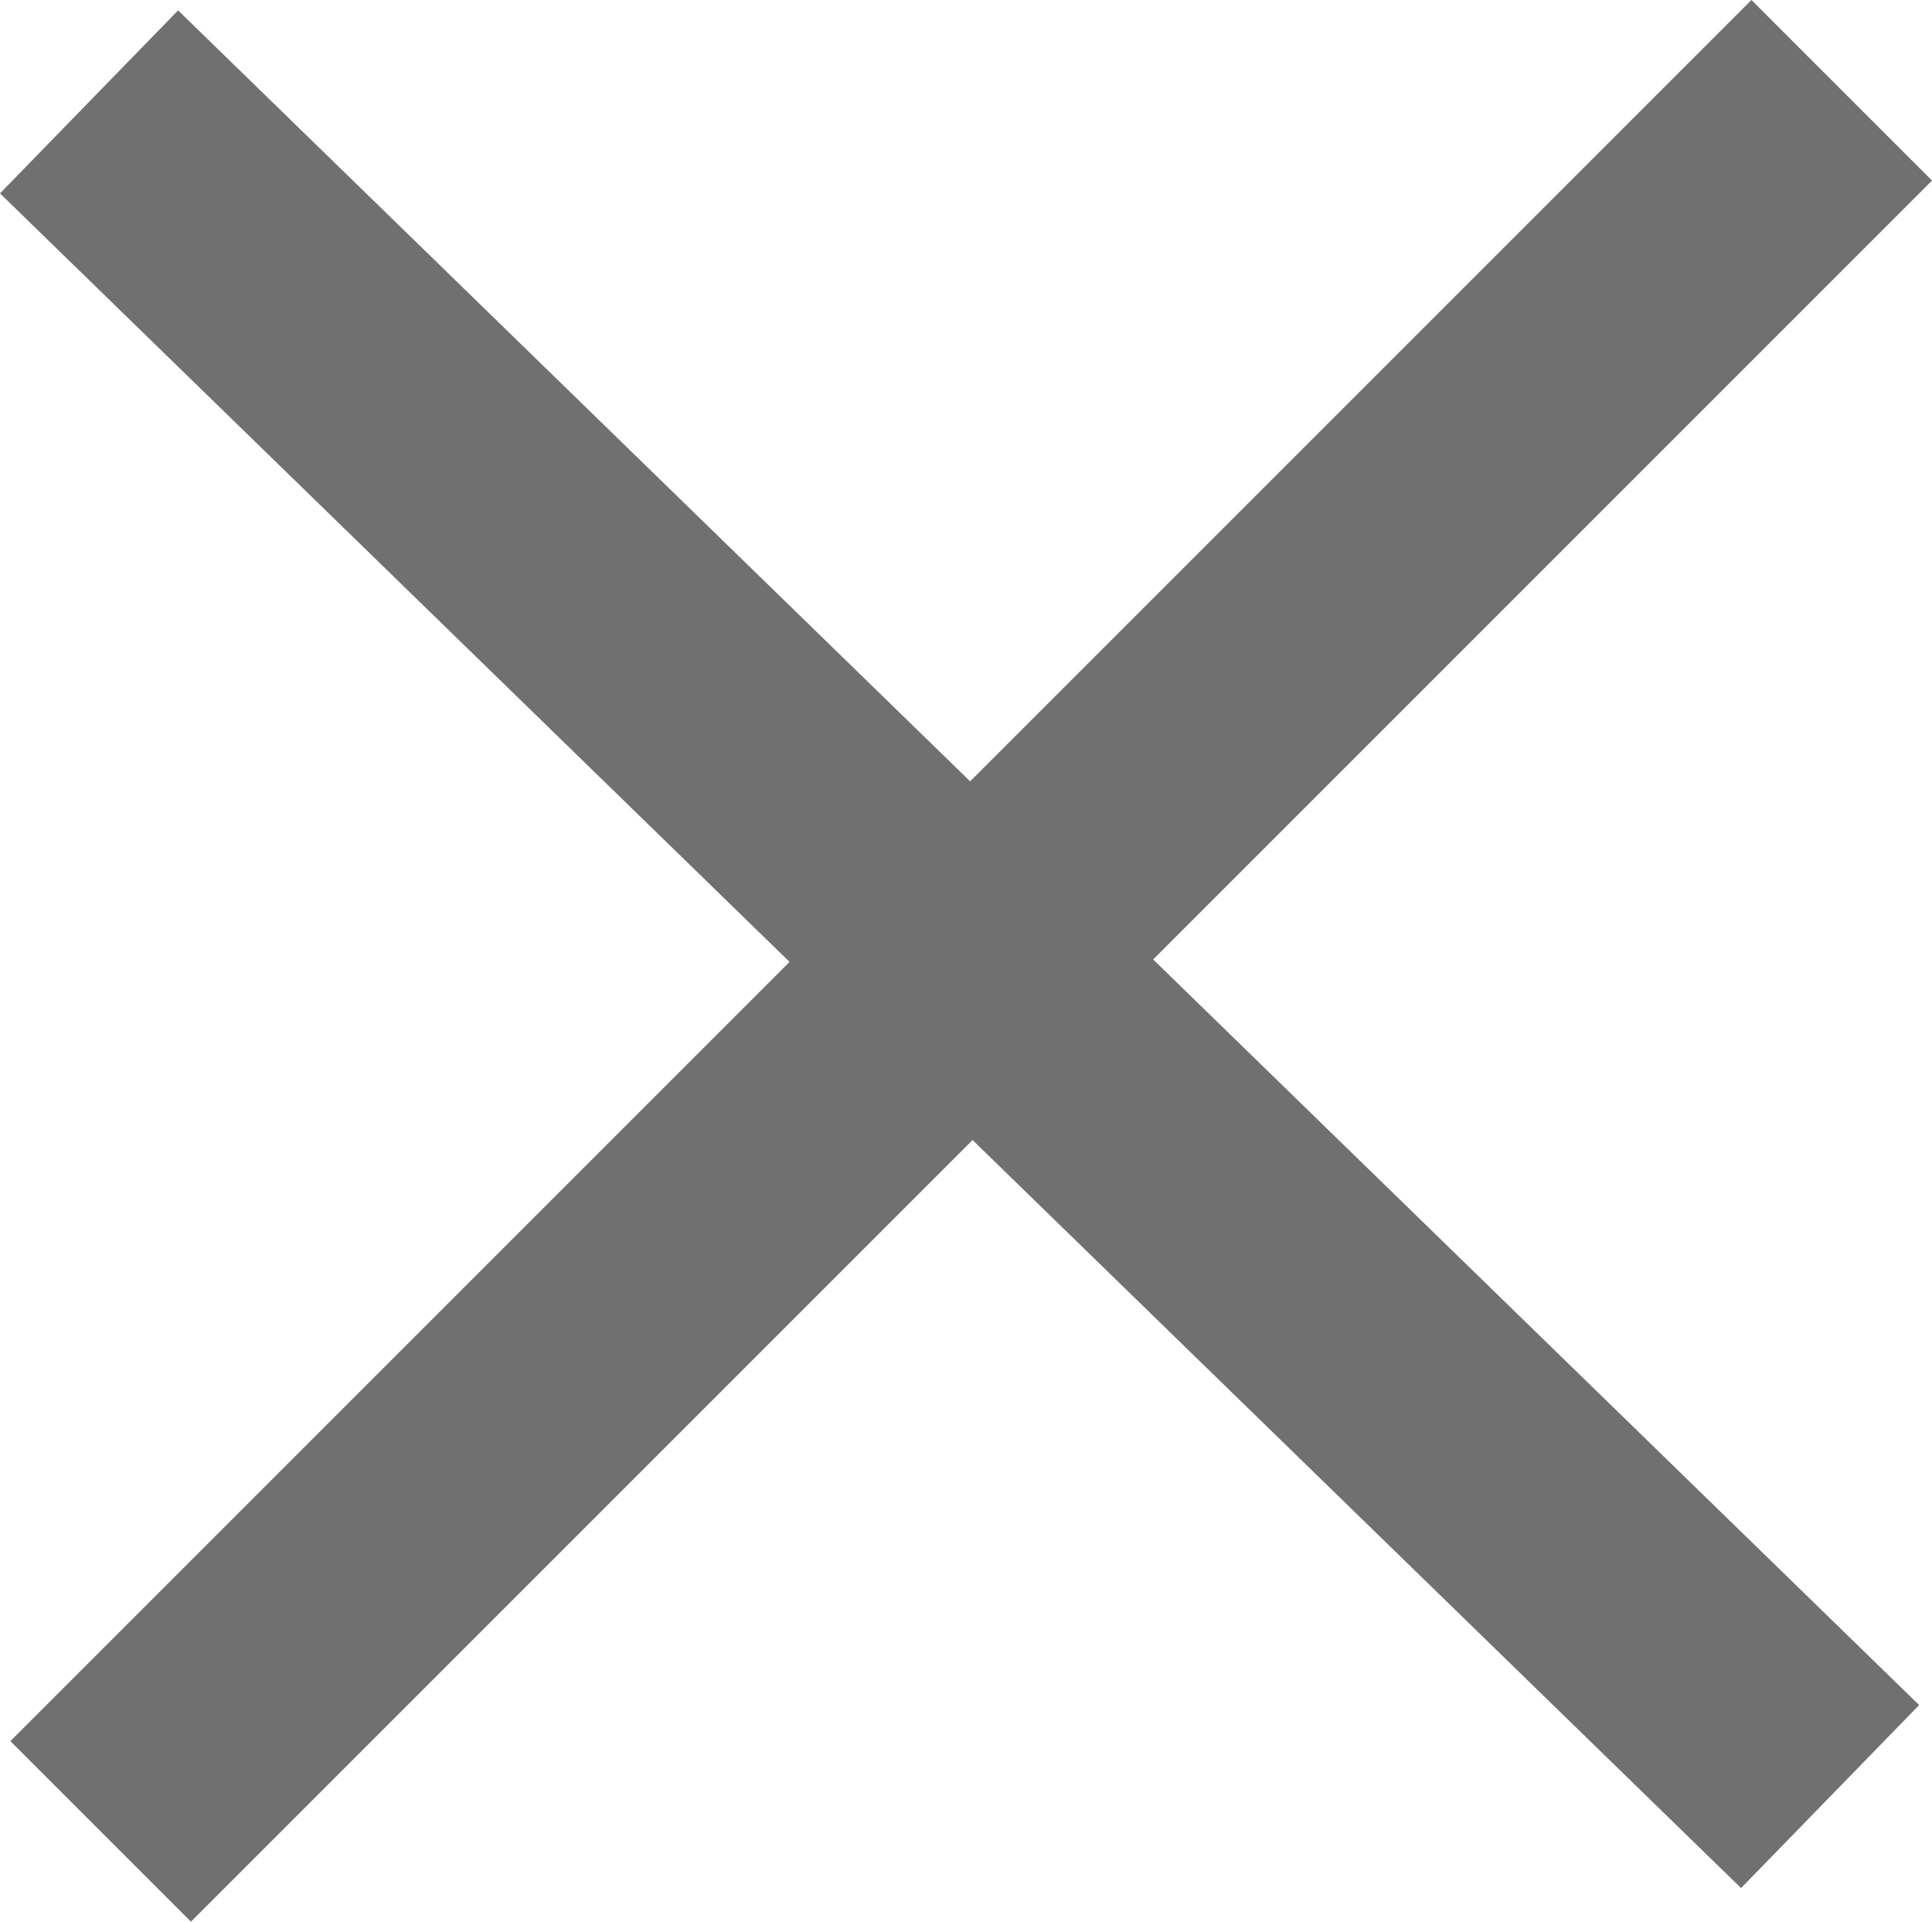 <svg xmlns="http://www.w3.org/2000/svg" width="83.225" height="82.778" viewBox="0 0 83.225 82.778">
  <g id="Group_2" data-name="Group 2" transform="translate(-26.664 -43.111)">
    <line id="Line_4" data-name="Line 4" x2="75" y2="73" transform="translate(30.5 47.5)" fill="none" stroke="#707070" stroke-width="11"/>
    <line id="Line_5" data-name="Line 5" x1="75" y2="75" transform="translate(31 47)" fill="none" stroke="#707070" stroke-width="11"/>
  </g>
</svg>
